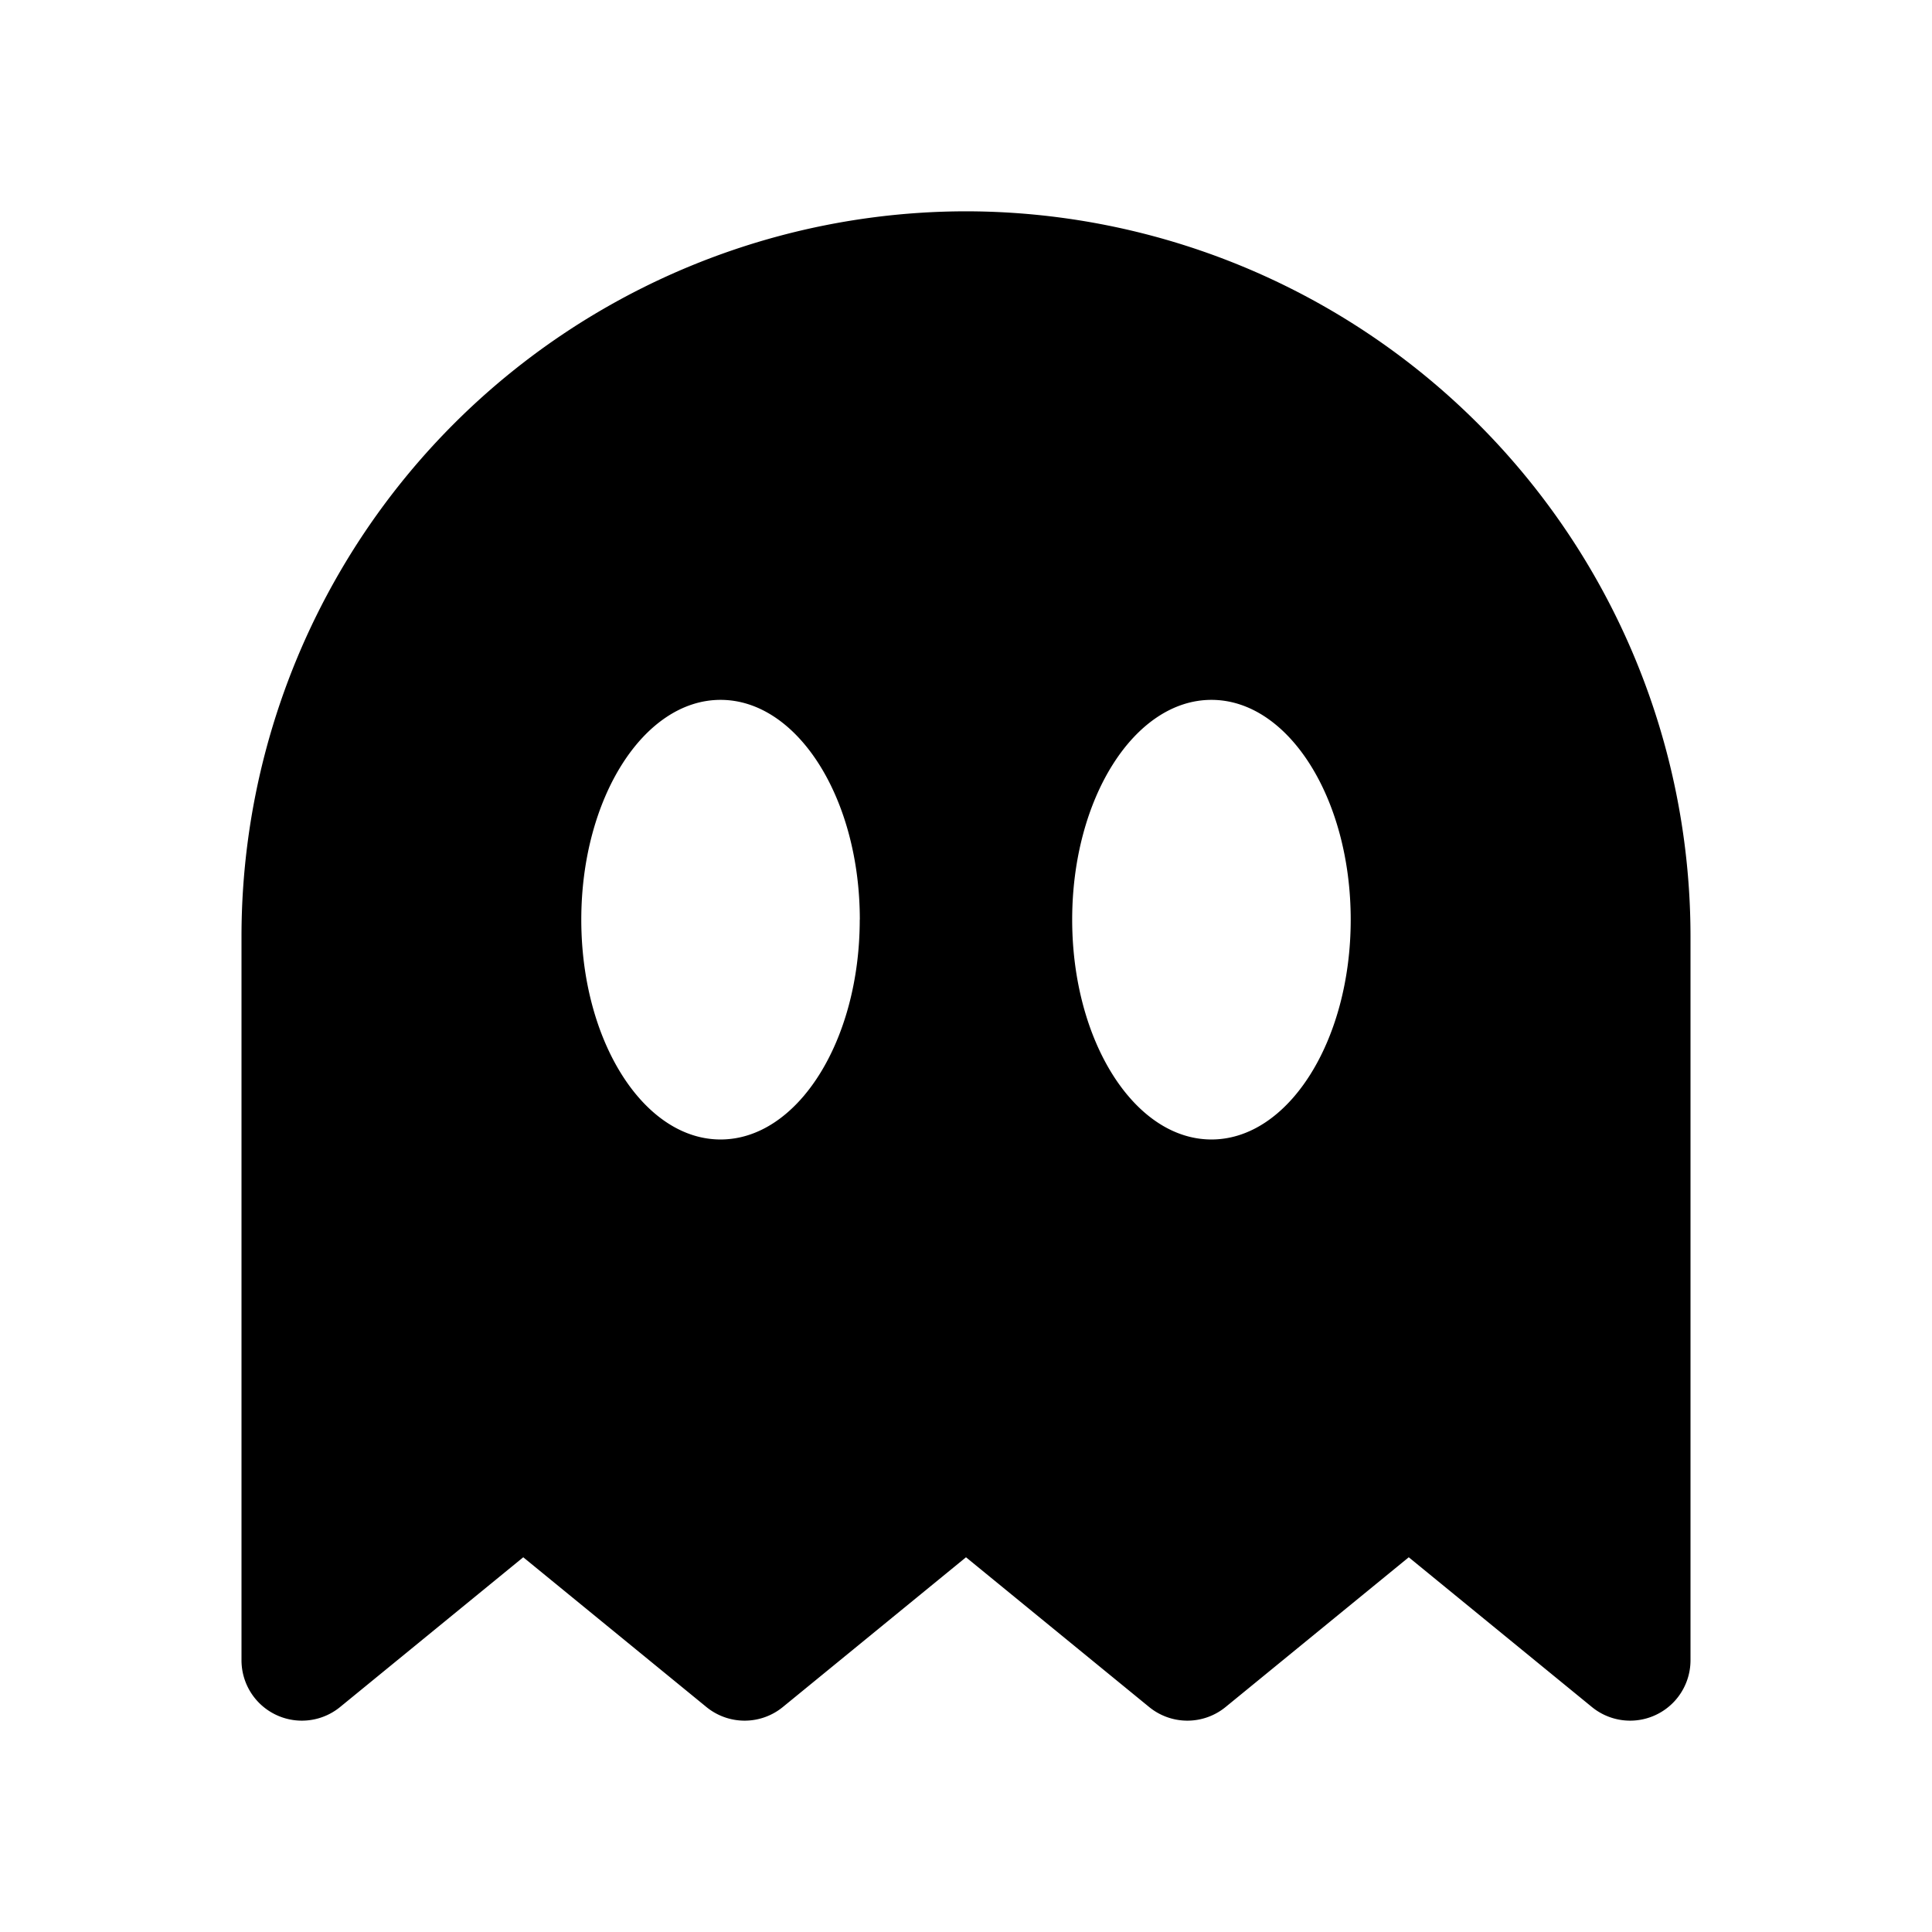 <svg width="24" height="24" fill="currentColor" viewBox="0 0 24 24">
  <path fill-rule="evenodd" d="M12 2.625a9.01 9.01 0 0 0-9 9v9a.75.75 0 0 0 1.225.58l2.275-1.86 2.275 1.86a.75.75 0 0 0 .95 0L12 19.345l2.275 1.86a.75.75 0 0 0 .95 0l2.275-1.86 2.275 1.86a.75.75 0 0 0 1.225-.58v-9a9.01 9.01 0 0 0-9-9Zm-1.32 8.8c0 1.508-.773 2.73-1.729 2.73-.955 0-1.73-1.222-1.73-2.73 0-1.509.775-2.731 1.73-2.731.956 0 1.73 1.222 1.73 2.73Zm4.369 2.73c.955 0 1.73-1.222 1.73-2.73 0-1.509-.775-2.731-1.73-2.731-.956 0-1.73 1.222-1.73 2.73 0 1.509.774 2.731 1.73 2.731Z"/>
</svg>
